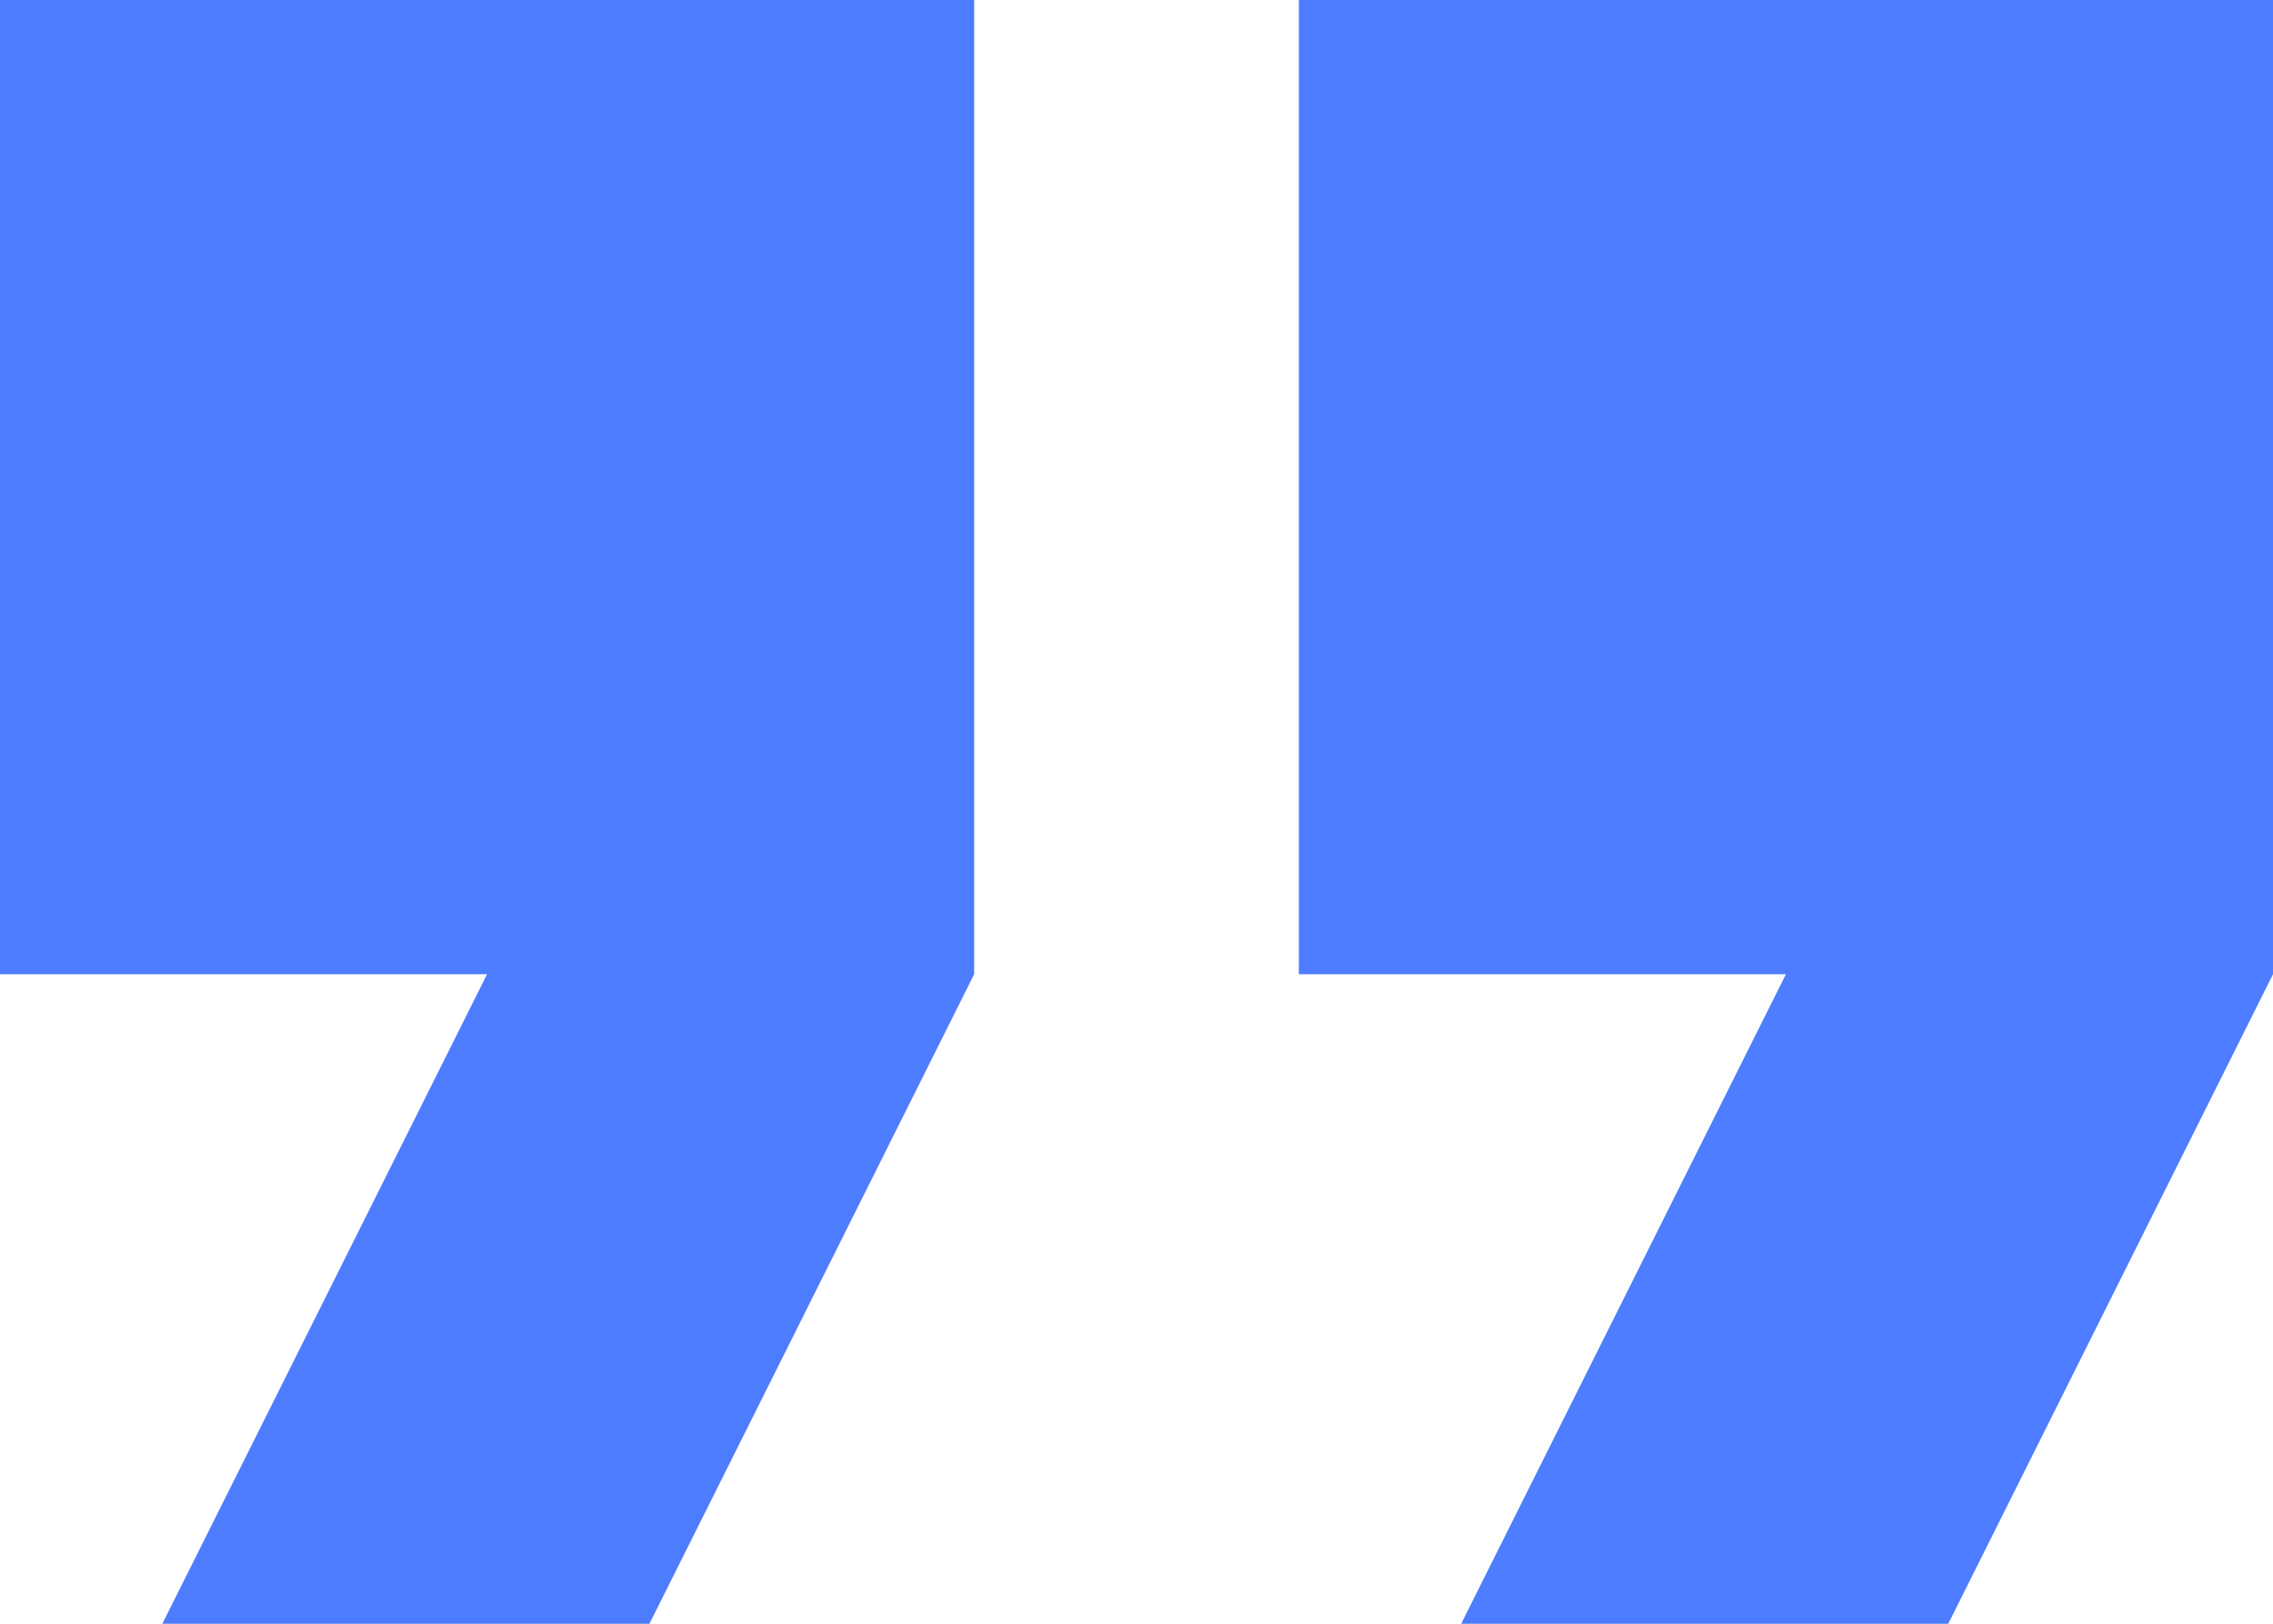 <svg xmlns="http://www.w3.org/2000/svg" width="35" height="25" viewBox="0 0 35 25">
  <g id="quote_1_" data-name="quote (1)" transform="translate(0 -42.667)">
    <g id="Group_442" data-name="Group 442" transform="translate(0 42.667)">
      <g id="Group_441" data-name="Group 441" transform="translate(0 0)">
        <path id="Path_1530" data-name="Path 1530" d="M0,57.667H7.5l-5,10H10l5-10v-15H0Z" transform="translate(0 -42.667)" fill="#4d7cff"/>
        <path id="Path_1531" data-name="Path 1531" d="M170.667,42.667v15h7.5l-5,10h7.5l5-10v-15Z" transform="translate(-150.667 -42.667)" fill="#4d7cff"/>
      </g>
    </g>
  </g>
</svg>
